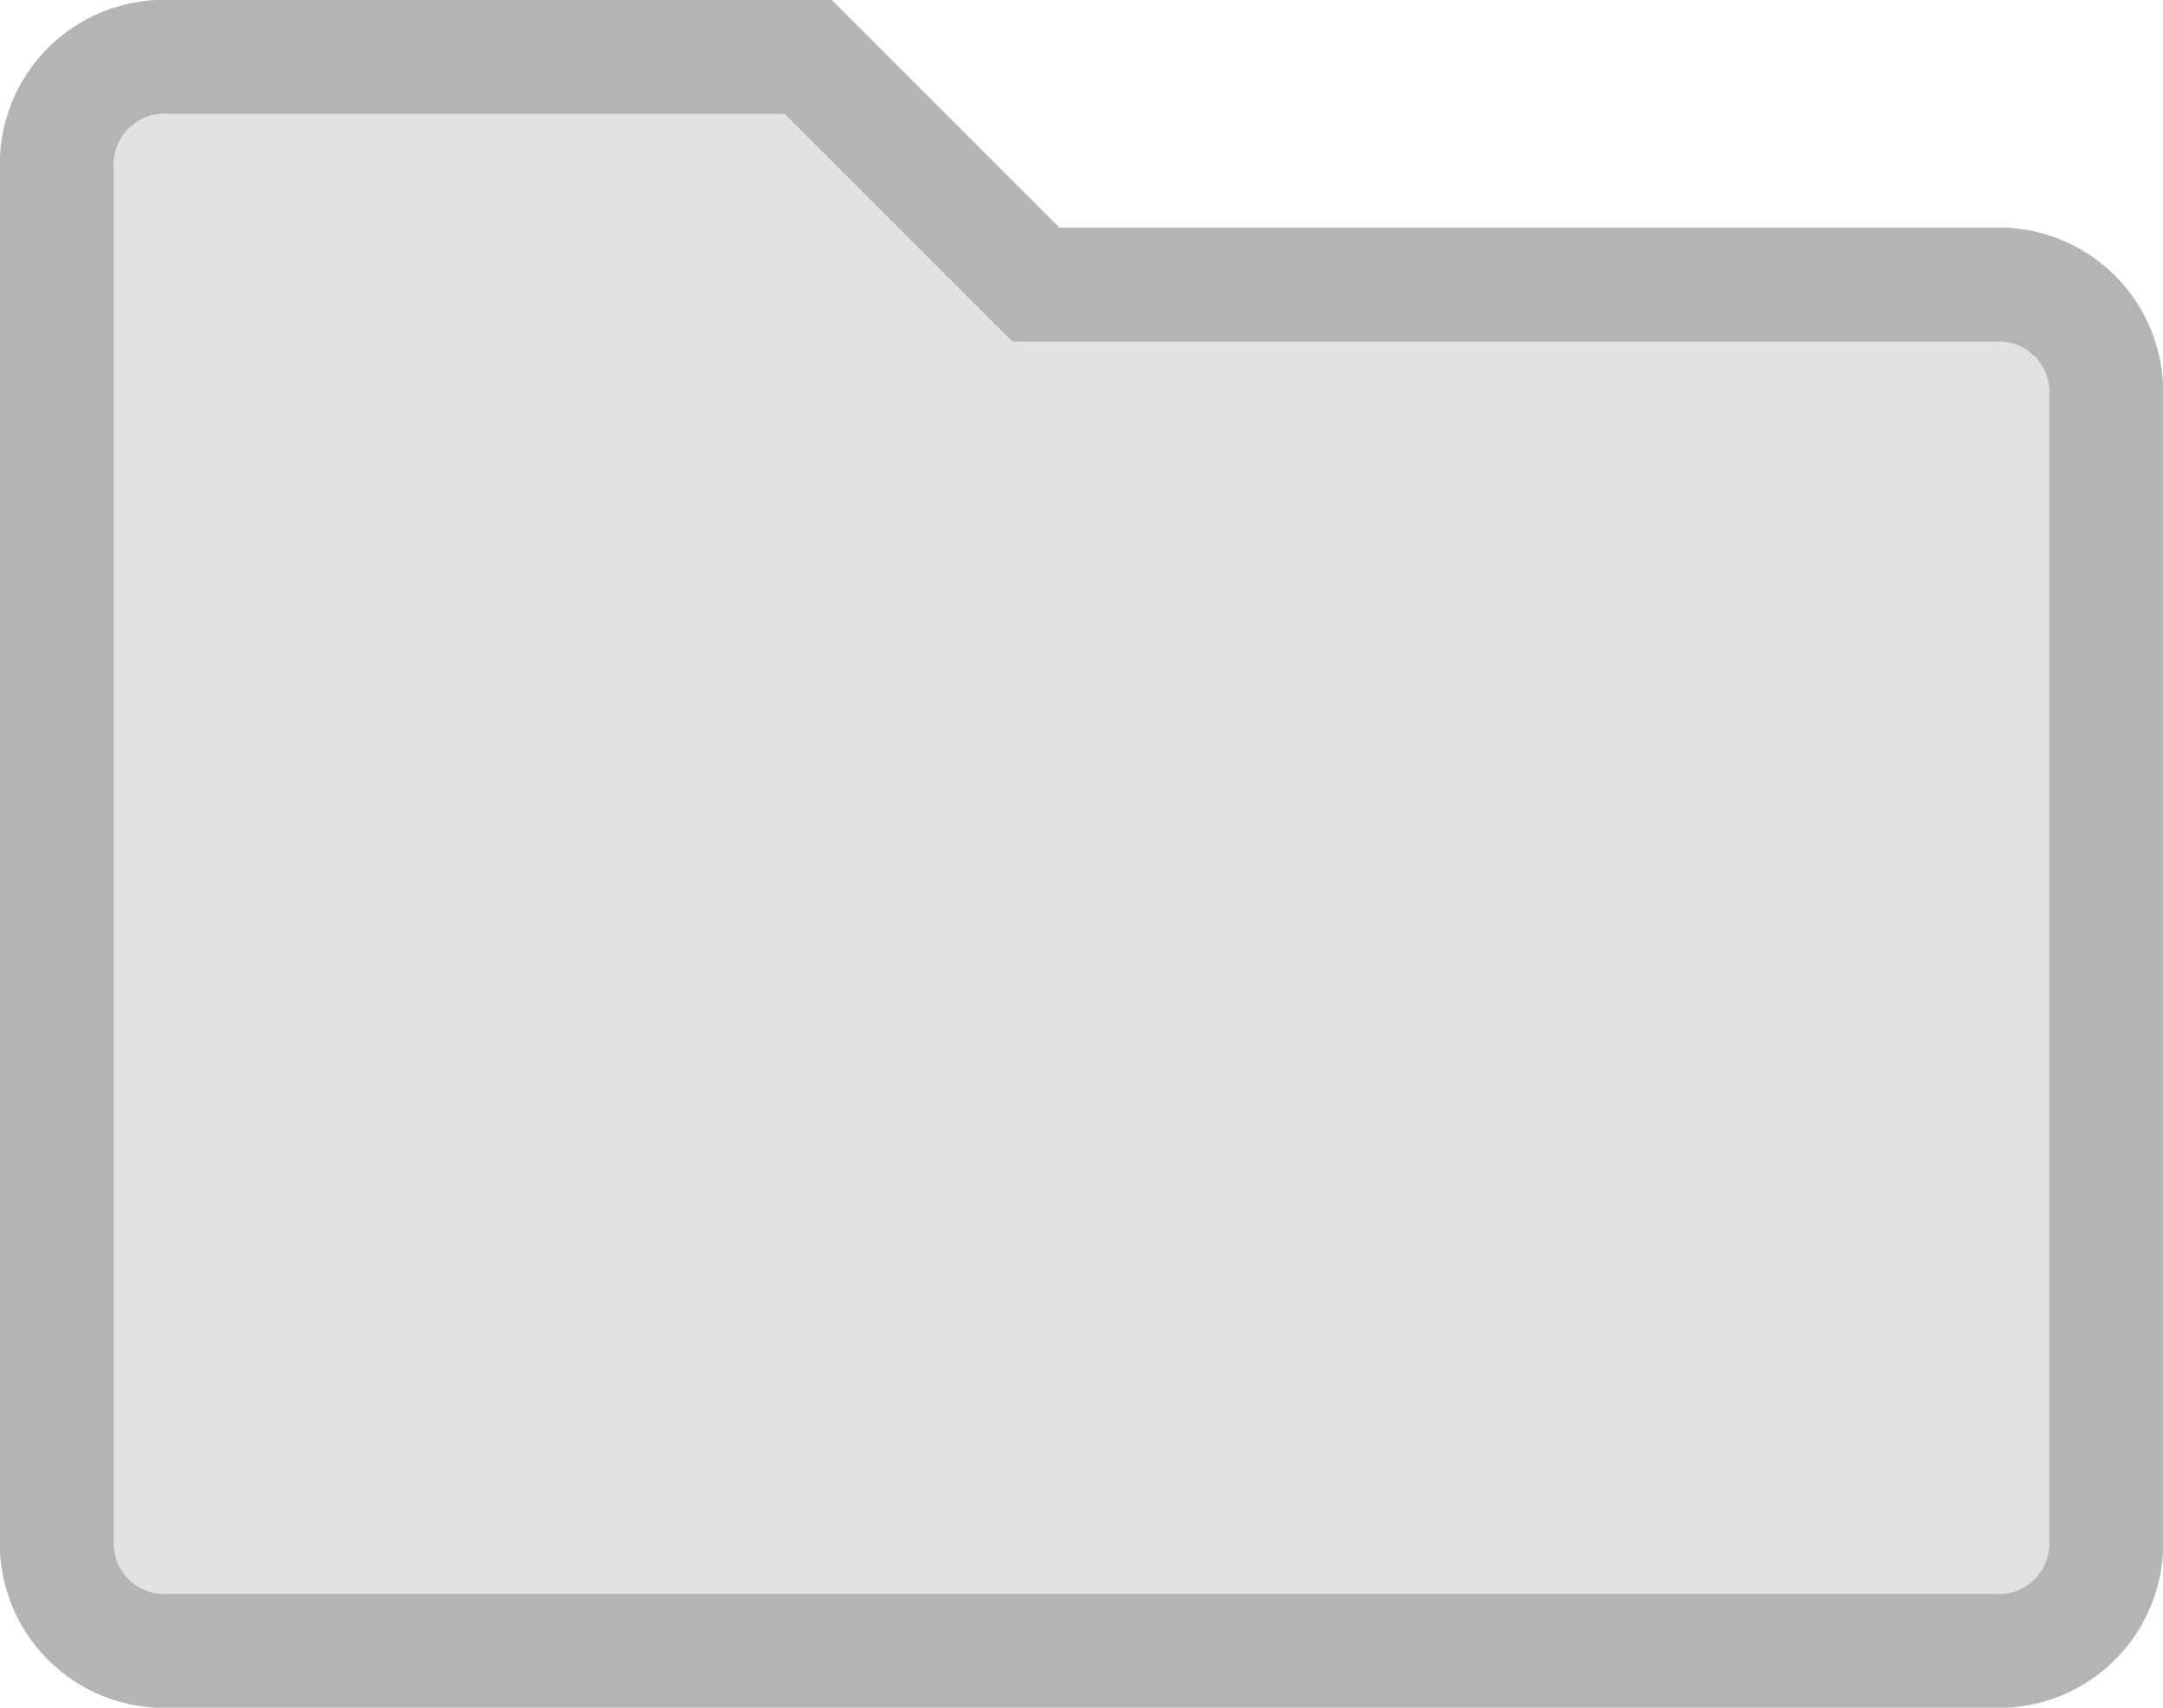<svg xmlns="http://www.w3.org/2000/svg" width="19" height="15" viewBox="0 0 19 15">
  <path id="Path_606" data-name="Path 606" d="M21,18a.945.945,0,0,1-1,1H4a.945.945,0,0,1-1-1V6A.945.945,0,0,1,4,5H9.6l2,2H20a.945.945,0,0,1,1,1Z" transform="translate(-2.5 -4.5)" fill="#e2e2e2" stroke="#b4b4b4" stroke-width="1"/>
</svg>

